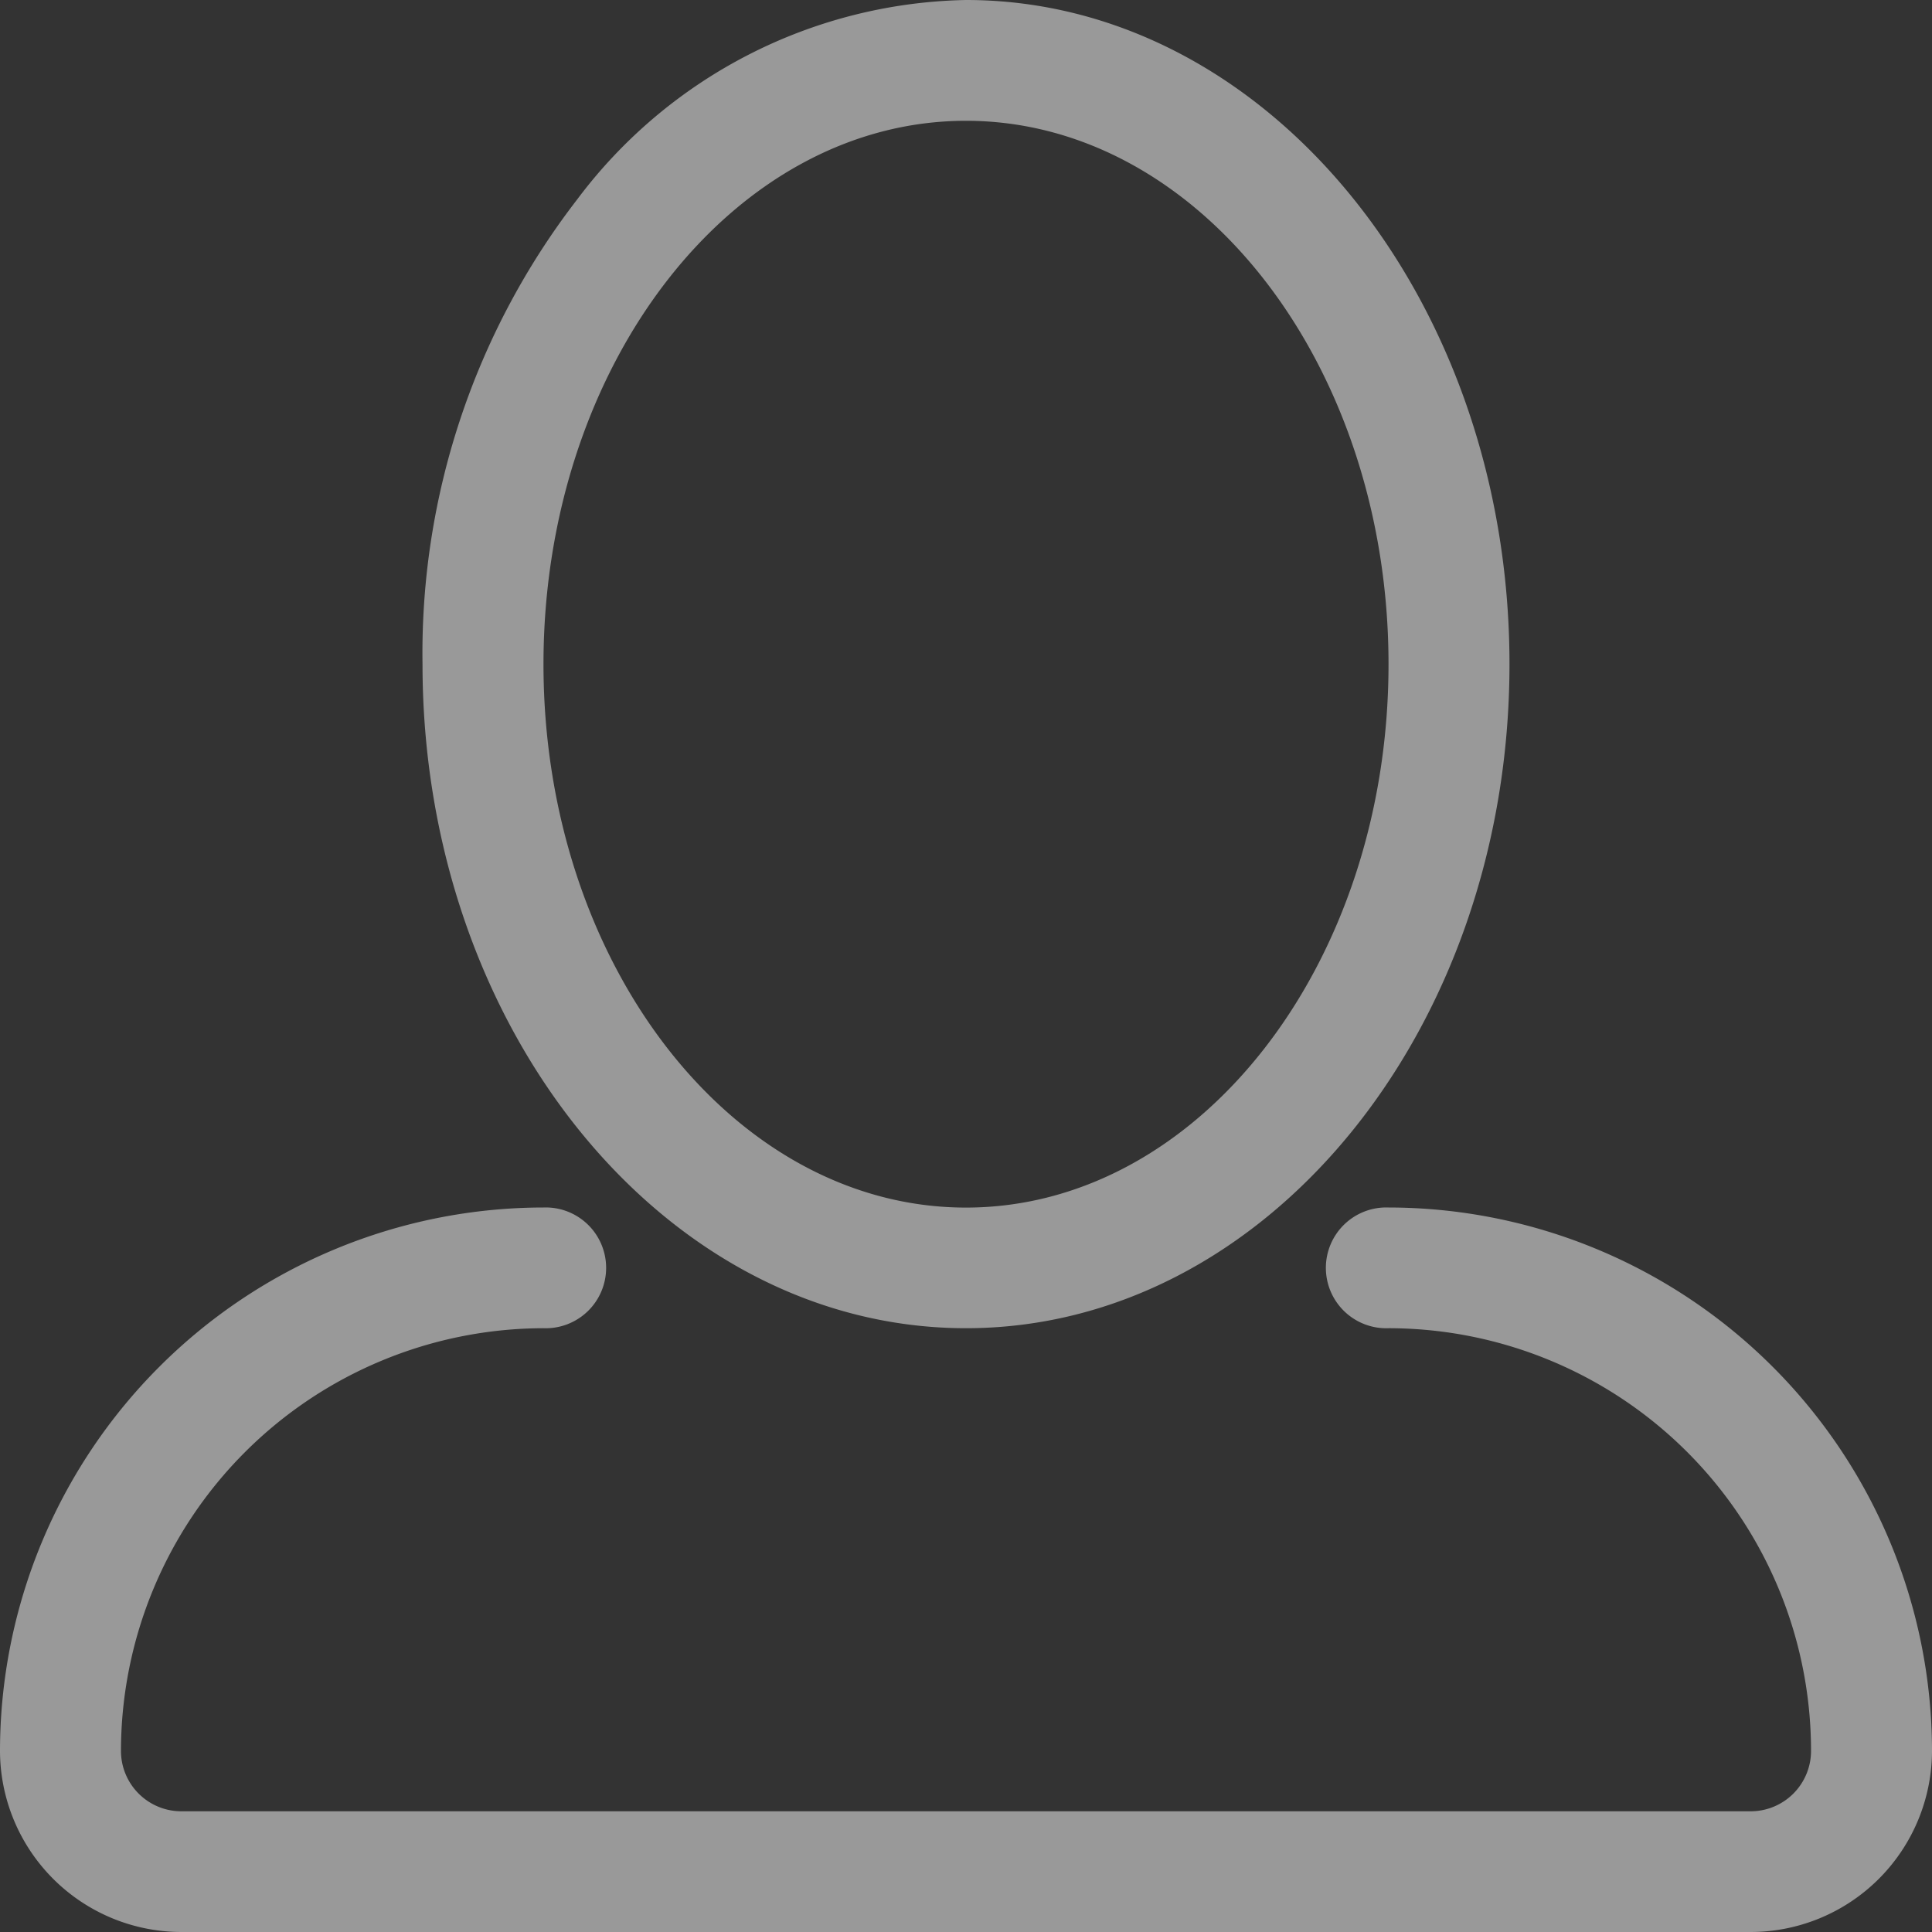 <svg xmlns="http://www.w3.org/2000/svg" width="23" height="23" viewBox="0 0 23 23">
  <rect x="0" y="0" width="23" height="23" fill="#333333" stroke="none"/>
  <defs>
    <style>
      .cls-1 {
        fill: #fff;
        fill-rule: evenodd;
        opacity: 0.5;
      }
    </style>
  </defs>
  <path id="Profile_User_Outline._Attribute_as_Situ_Herrera_from_Flaticon.com" data-name="Profile User Outline. Attribute as Situ Herrera from Flaticon.com" class="cls-1" d="M1079.5,40.812c3.57,0,6.47-3.547,6.47-7.906S1083.07,25,1079.5,25a5.921,5.921,0,0,0-4.63,2.376,8.837,8.837,0,0,0-1.84,5.531C1073.03,37.265,1075.93,40.812,1079.5,40.812Zm0-14.374c2.77,0,5.03,2.9,5.03,6.469s-2.26,6.469-5.03,6.469-5.03-2.9-5.03-6.469S1076.73,26.438,1079.5,26.438Zm5.03,12.937a0.719,0.719,0,1,0,0,1.437,5.033,5.033,0,0,1,5.03,5.032,0.719,0.719,0,0,1-.72.719h-18.68a0.719,0.719,0,0,1-.72-0.719,5.039,5.039,0,0,1,5.03-5.032,0.719,0.719,0,1,0,0-1.437,6.475,6.475,0,0,0-6.47,6.469A2.161,2.161,0,0,0,1070.16,48h18.68a2.161,2.161,0,0,0,2.16-2.157A6.475,6.475,0,0,0,1084.53,39.375Z" transform="translate(-1068 -25)"/>
</svg>
